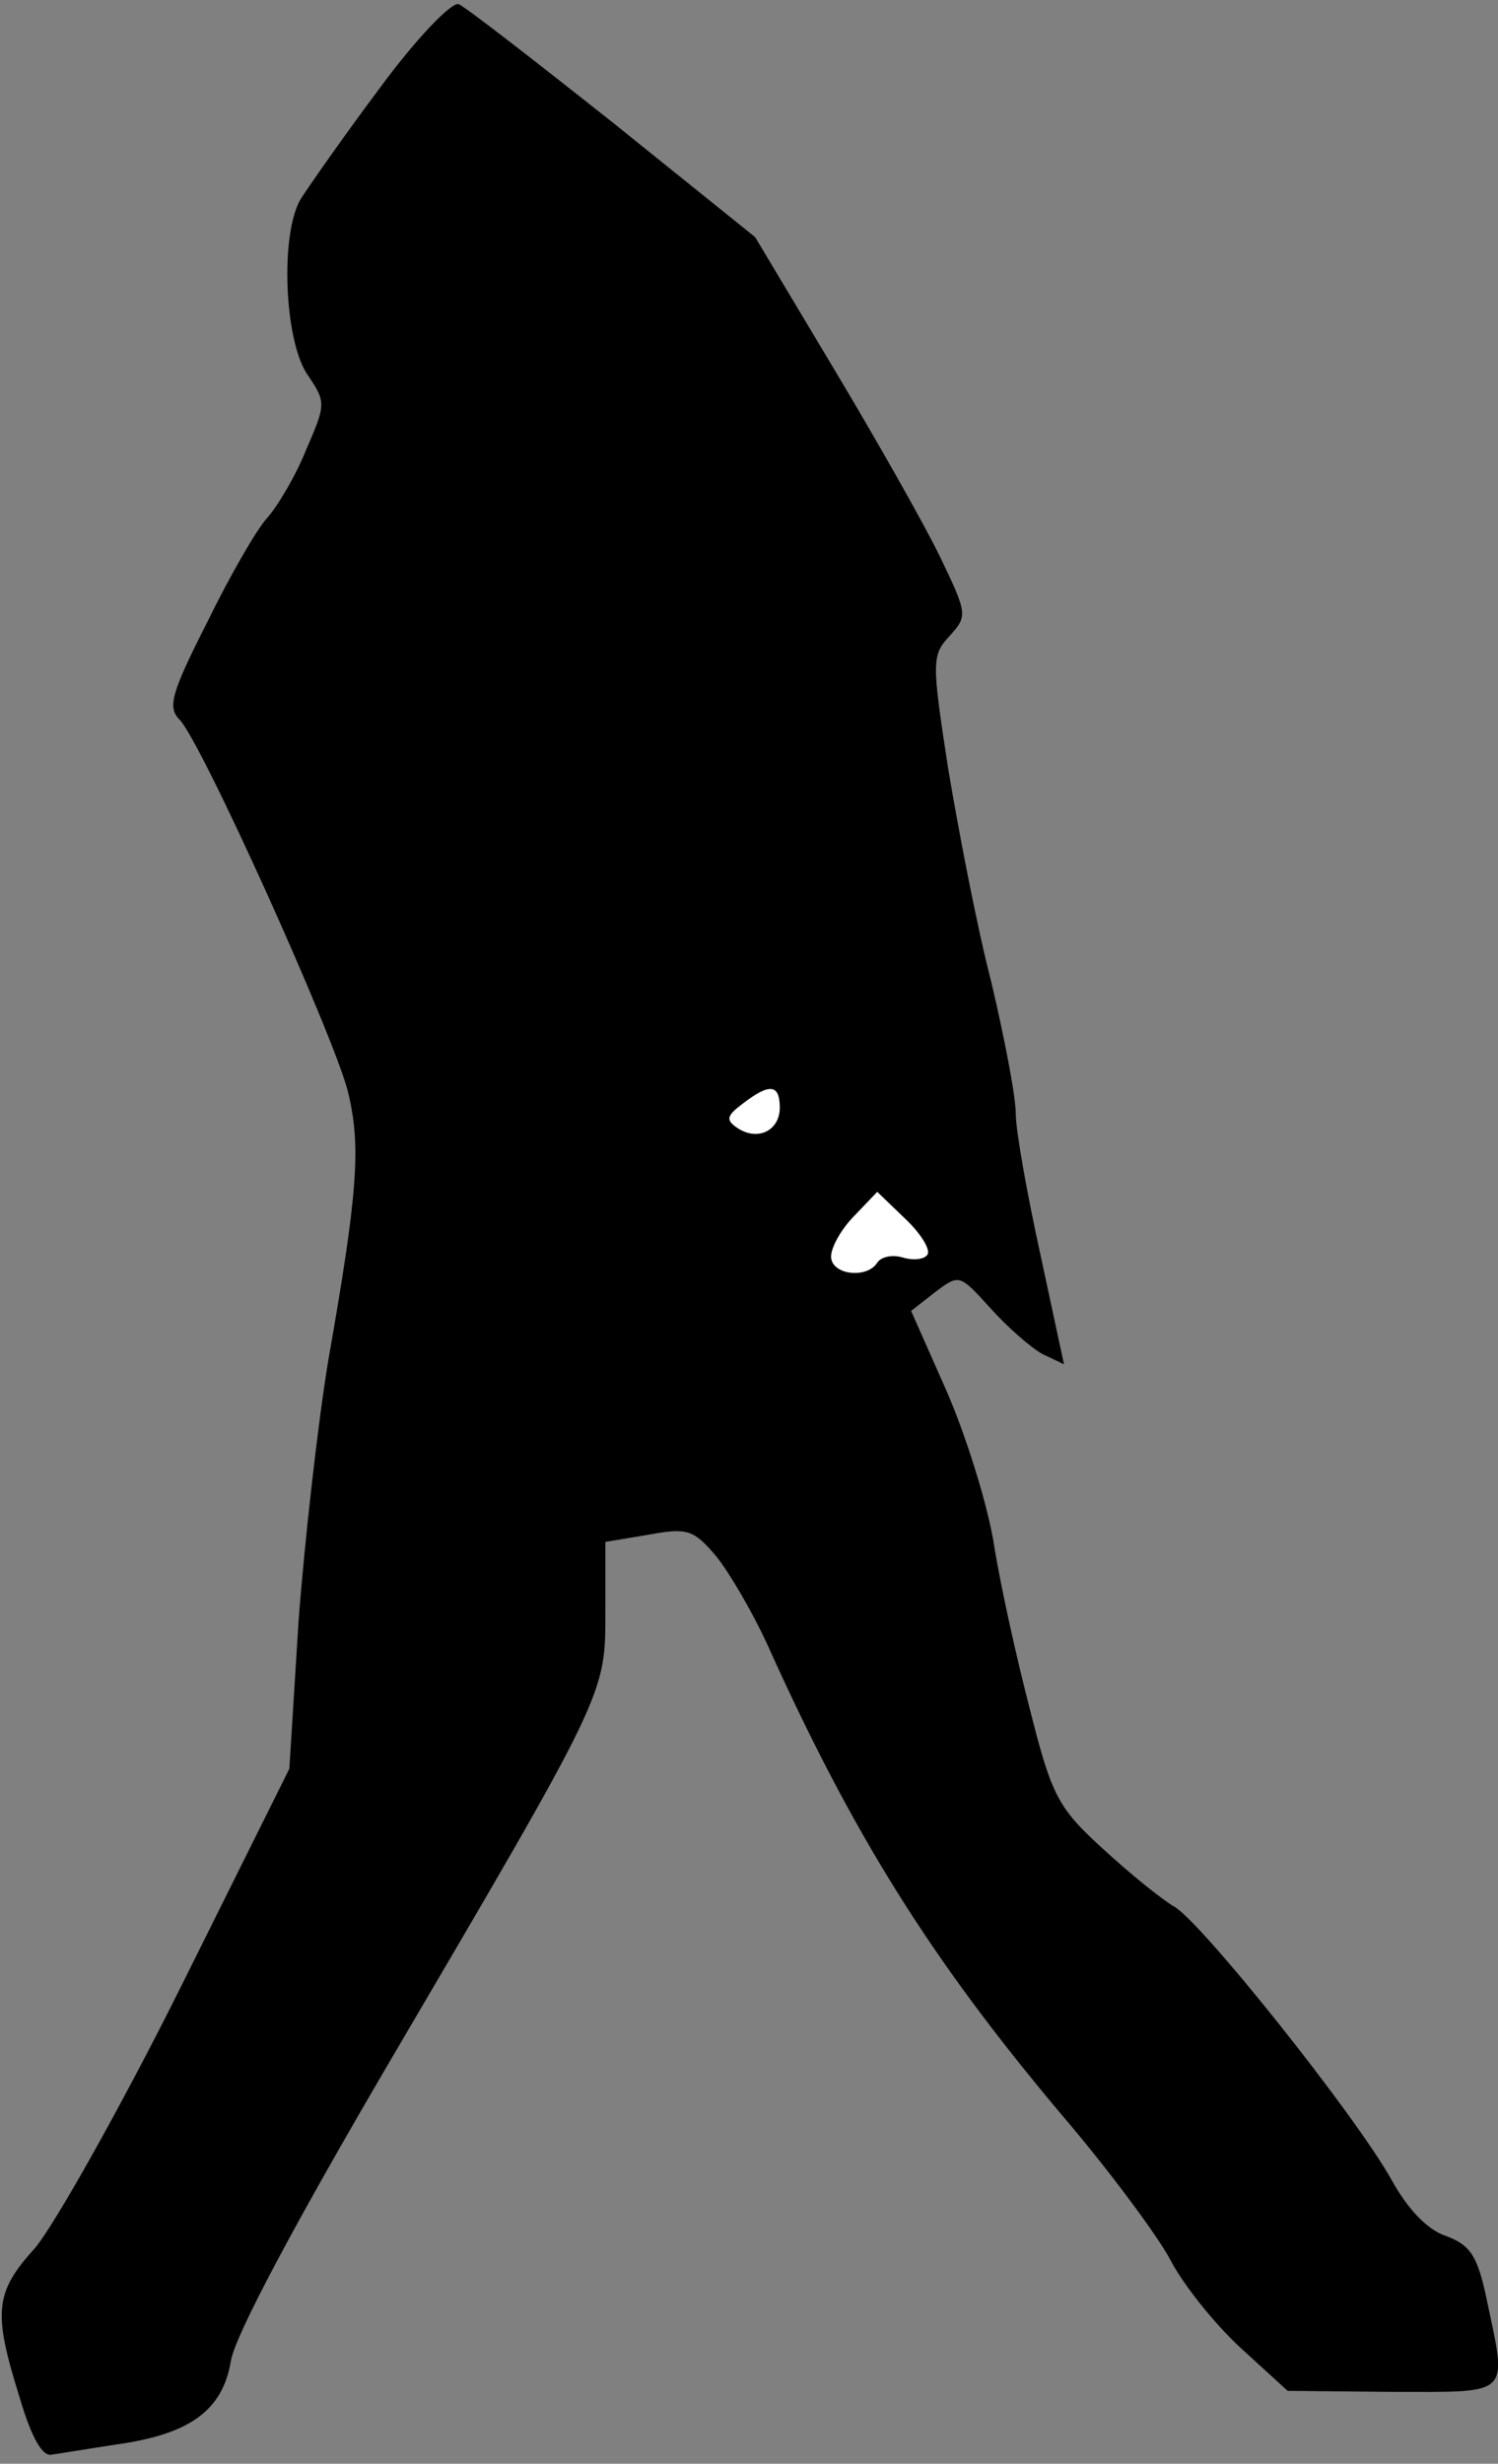 <?xml version="1.0" standalone="no"?>
<!DOCTYPE svg PUBLIC "-//W3C//DTD SVG 20010904//EN"
 "http://www.w3.org/TR/2001/REC-SVG-20010904/DTD/svg10.dtd">
<svg version="1.0" xmlns="http://www.w3.org/2000/svg"
 width="146pt" height="240pt" viewBox="0 0 146 240"
 preserveAspectRatio="xMidYMid meet">
<rect x="0" y="0" width="146" height="240" fill="#808080" stroke="none"/>
<g transform="translate(0,240) scale(0.1,-0.1)"
fill="#000000" stroke="none">
<path fill="#000000" stroke="none" d="M370 2314 c-36 -48 -70 -97 -77 -108
-20 -34 -16 -136 6 -170 19 -28 19 -29 -1 -75 -10 -25 -28 -55 -38 -66 -10
-11 -36 -56 -58 -101 -35 -69 -39 -83 -27 -95 21 -21 150 -307 164 -362 13
-53 10 -97 -19 -262 -10 -60 -23 -175 -29 -254 l-9 -144 -107 -215 c-59 -118
-123 -231 -141 -252 -39 -43 -41 -62 -15 -145 12 -41 23 -59 32 -56 8 1 37 6
64 10 70 10 102 33 110 81 4 25 63 135 152 287 215 366 213 362 213 443 l0 68
42 7 c38 7 44 5 66 -21 13 -16 35 -54 49 -84 84 -187 160 -308 286 -458 48
-56 96 -121 108 -144 12 -23 42 -61 68 -85 l46 -42 103 -1 c116 0 111 -5 91
90 -9 43 -16 53 -40 62 -18 6 -37 26 -53 55 -36 64 -186 252 -212 266 -12 7
-43 32 -69 56 -44 40 -50 52 -71 135 -13 50 -29 122 -35 160 -6 39 -27 106
-46 150 l-35 79 23 18 c24 18 24 18 54 -15 17 -19 40 -39 51 -45 l21 -10 -23
107 c-13 59 -24 121 -24 137 0 17 -11 74 -24 129 -14 54 -32 148 -42 208 -16
104 -16 110 2 129 17 19 17 21 -10 77 -15 31 -62 114 -104 184 l-76 127 -138
111 c-77 61 -144 113 -151 116 -7 2 -41 -33 -77 -82z"/>
<path fill="#ffffff" stroke="none" d="M760 1321 c0 -22 -21 -33 -41 -20 -12
8 -11 12 5 24 26 20 36 19 36 -4z"/>
<path fill="#ffffff" stroke="none" d="M904 1178 c-3 -5 -14 -6 -24 -3 -10 3
-21 1 -25 -5 -10 -16 -45 -12 -45 6 0 9 10 27 23 40 l22 23 27 -26 c15 -14 25
-30 22 -35z"/>
</g>
</svg>
